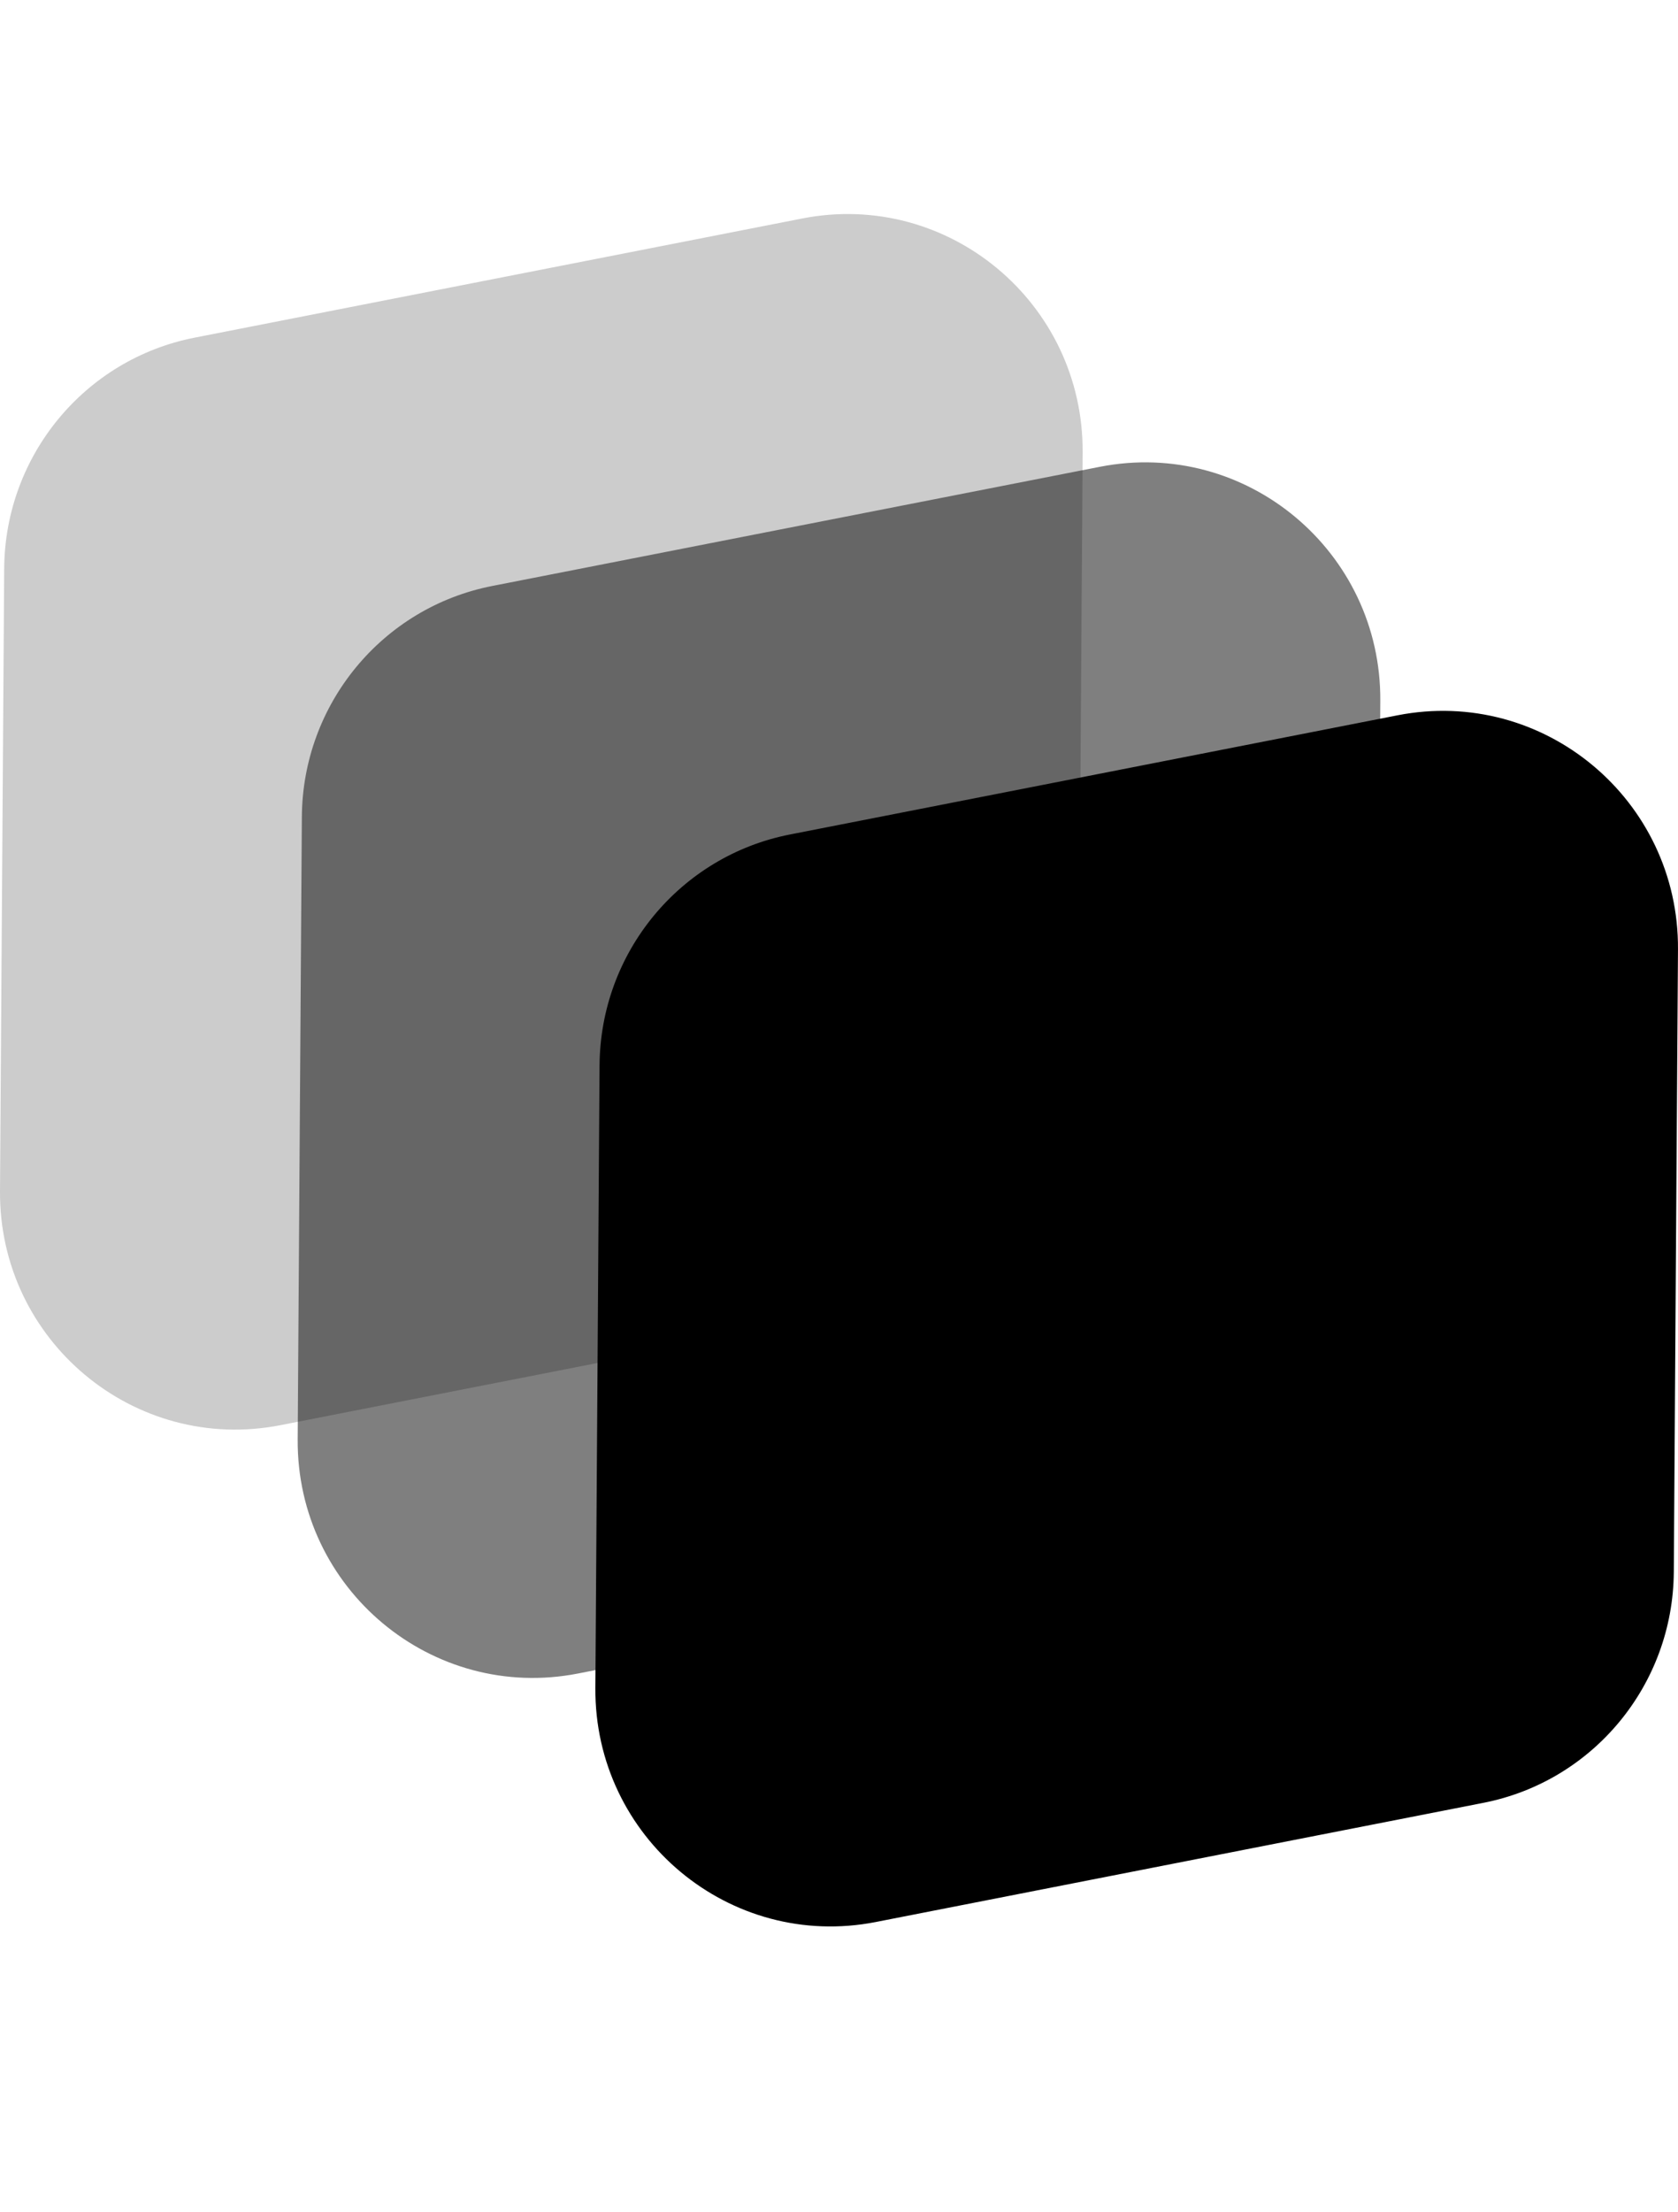 <svg xmlns="http://www.w3.org/2000/svg" width="82" height="108" viewBox="0 0 82 108" fill="none">
  <path d="M0 58.163L0.205 27.759C0.242 22.256 4.133 17.541 9.507 16.488L39.199 10.669C46.334 9.27 52.955 14.79 52.906 22.096L52.701 52.499C52.664 58.003 48.773 62.718 43.398 63.771L13.707 69.59C6.572 70.988 -0.049 65.469 0 58.163Z" fill="black" fill-opacity="0.2"/>
  <path d="M14.547 70.287L14.751 39.885C14.788 34.381 18.68 29.666 24.054 28.613L53.746 22.794C60.881 21.395 67.502 26.916 67.452 34.222L67.248 64.624C67.211 70.128 63.32 74.843 57.945 75.896L28.254 81.715C21.119 83.114 14.498 77.593 14.547 70.287Z" fill="black" fill-opacity="0.5"/>
  <path d="M29.094 82.422L29.299 52.019C29.335 46.516 33.227 41.801 38.601 40.748L68.292 34.928C75.427 33.53 82.049 39.05 81.999 46.356L81.795 76.759C81.758 82.263 77.867 86.977 72.492 88.031L42.801 93.85C35.666 95.248 29.045 89.728 29.094 82.422Z" fill="black"/>
</svg>
